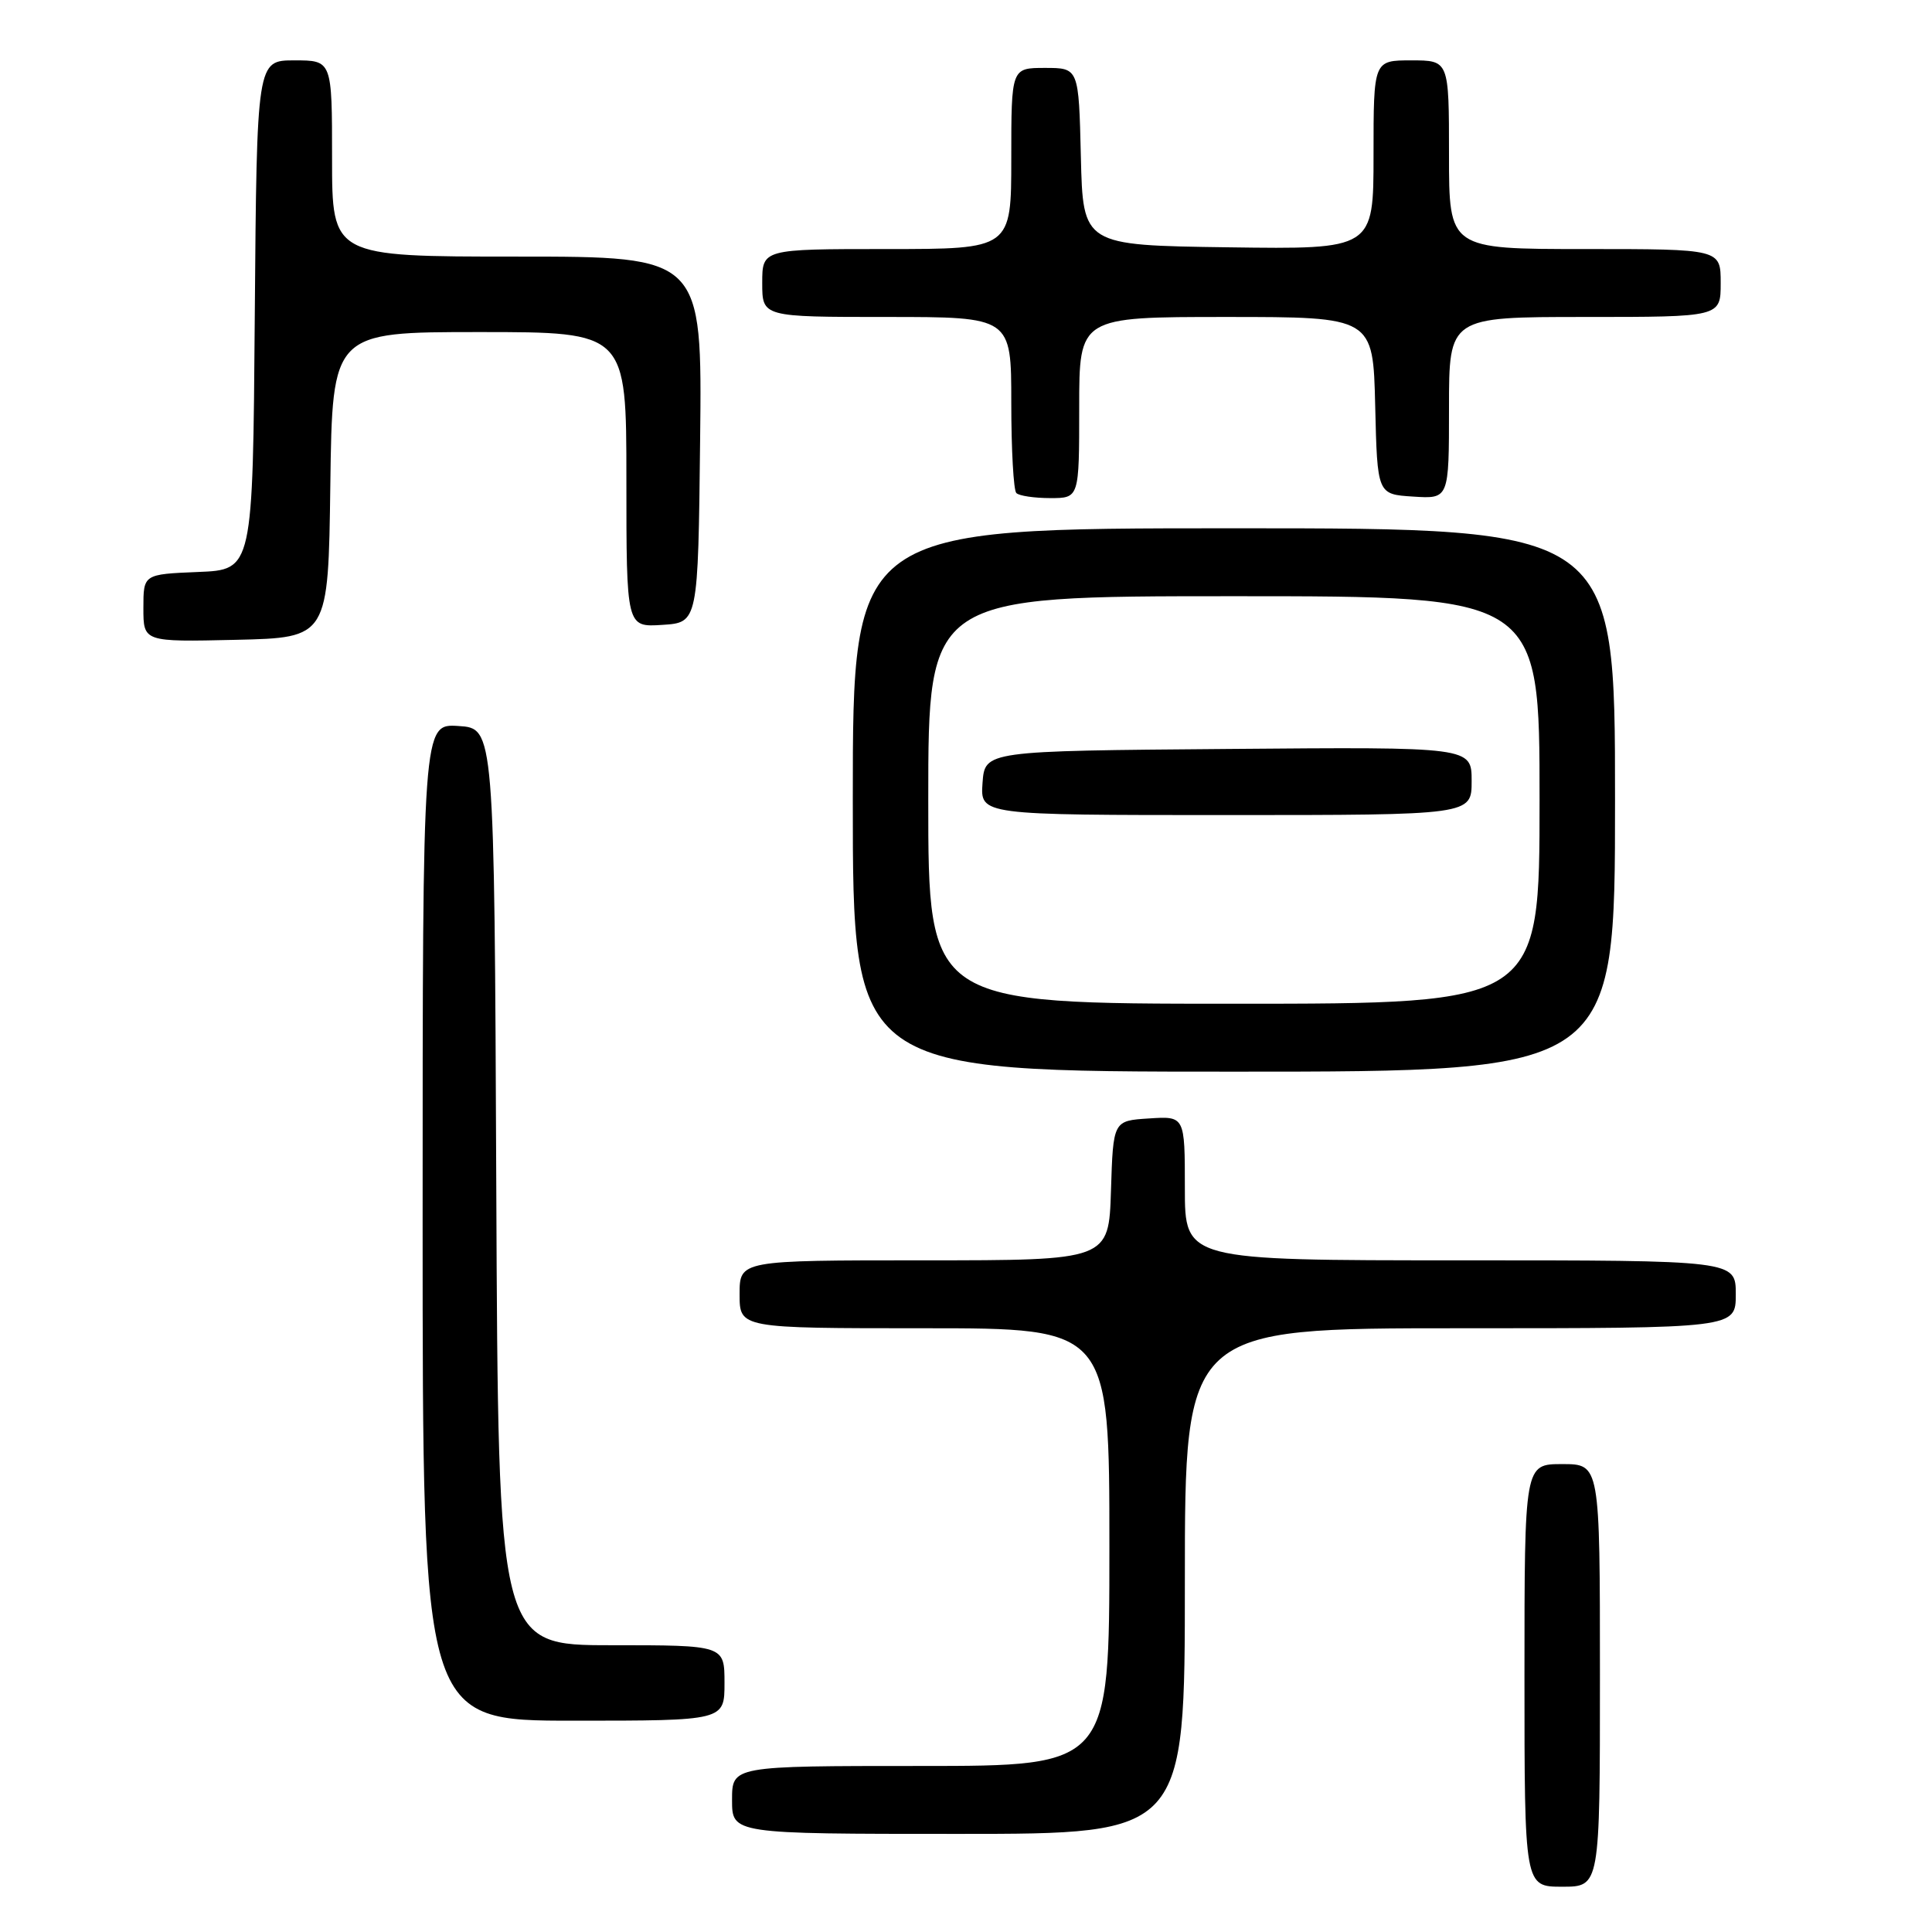 <?xml version="1.0" encoding="UTF-8" standalone="no"?>
<!DOCTYPE svg PUBLIC "-//W3C//DTD SVG 1.1//EN" "http://www.w3.org/Graphics/SVG/1.1/DTD/svg11.dtd" >
<svg xmlns="http://www.w3.org/2000/svg" xmlns:xlink="http://www.w3.org/1999/xlink" version="1.1" viewBox="0 0 256 256">
 <g >
 <path fill="currentColor"
d=" M 212.00 222.00 C 212.00 194.00 212.00 194.00 207.00 194.00 C 202.00 194.00 202.00 194.00 202.00 222.00 C 202.00 250.00 202.00 250.00 207.00 250.00 C 212.00 250.00 212.00 250.00 212.00 222.00 Z  M 157.00 209.50 C 157.00 176.00 157.00 176.00 193.50 176.00 C 230.00 176.00 230.00 176.00 230.00 171.50 C 230.00 167.00 230.00 167.00 193.50 167.00 C 157.00 167.00 157.00 167.00 157.00 157.45 C 157.00 147.89 157.00 147.89 152.25 148.20 C 147.50 148.50 147.50 148.50 147.21 157.75 C 146.92 167.00 146.92 167.00 122.46 167.00 C 98.00 167.00 98.00 167.00 98.00 171.50 C 98.00 176.00 98.00 176.00 122.50 176.00 C 147.00 176.00 147.00 176.00 147.00 205.00 C 147.00 234.00 147.00 234.00 122.00 234.00 C 97.00 234.00 97.00 234.00 97.00 238.50 C 97.00 243.00 97.00 243.00 127.00 243.00 C 157.00 243.00 157.00 243.00 157.00 209.50 Z  M 96.00 223.00 C 96.00 218.00 96.00 218.00 81.01 218.00 C 66.02 218.00 66.02 218.00 65.76 157.25 C 65.50 96.50 65.50 96.50 60.75 96.20 C 56.00 95.89 56.00 95.89 56.00 161.95 C 56.00 228.00 56.00 228.00 76.00 228.00 C 96.00 228.00 96.00 228.00 96.00 223.00 Z  M 214.00 106.00 C 214.00 70.00 214.00 70.00 163.50 70.00 C 113.00 70.00 113.00 70.00 113.00 106.00 C 113.00 142.00 113.00 142.00 163.50 142.00 C 214.00 142.00 214.00 142.00 214.00 106.00 Z  M 43.77 64.25 C 44.04 44.00 44.04 44.00 63.52 44.00 C 83.00 44.00 83.00 44.00 83.00 63.55 C 83.00 83.11 83.00 83.11 87.75 82.80 C 92.50 82.50 92.50 82.50 92.77 58.25 C 93.04 34.00 93.04 34.00 68.52 34.00 C 44.00 34.00 44.00 34.00 44.00 21.00 C 44.00 8.00 44.00 8.00 39.01 8.00 C 34.03 8.00 34.03 8.00 33.76 41.75 C 33.50 75.50 33.50 75.50 26.25 75.79 C 19.00 76.09 19.00 76.09 19.00 80.57 C 19.00 85.06 19.00 85.06 31.25 84.78 C 43.50 84.50 43.50 84.50 43.77 64.25 Z  M 143.00 54.00 C 143.00 42.00 143.00 42.00 162.47 42.00 C 181.94 42.00 181.94 42.00 182.22 53.75 C 182.50 65.50 182.50 65.50 187.25 65.80 C 192.00 66.11 192.00 66.11 192.00 54.05 C 192.00 42.00 192.00 42.00 210.00 42.00 C 228.00 42.00 228.00 42.00 228.00 37.50 C 228.00 33.00 228.00 33.00 210.00 33.00 C 192.00 33.00 192.00 33.00 192.00 20.50 C 192.00 8.00 192.00 8.00 187.00 8.00 C 182.00 8.00 182.00 8.00 182.00 20.52 C 182.00 33.04 182.00 33.04 162.75 32.77 C 143.50 32.50 143.50 32.50 143.22 20.75 C 142.94 9.00 142.94 9.00 138.47 9.00 C 134.00 9.00 134.00 9.00 134.00 21.00 C 134.00 33.00 134.00 33.00 117.50 33.00 C 101.00 33.00 101.00 33.00 101.00 37.50 C 101.00 42.00 101.00 42.00 117.50 42.00 C 134.00 42.00 134.00 42.00 134.00 53.33 C 134.00 59.57 134.30 64.97 134.67 65.33 C 135.03 65.70 137.06 66.00 139.17 66.00 C 143.00 66.00 143.00 66.00 143.00 54.00 Z  M 123.00 106.00 C 123.00 79.00 123.00 79.00 163.50 79.00 C 204.00 79.00 204.00 79.00 204.00 106.00 C 204.00 133.00 204.00 133.00 163.50 133.00 C 123.00 133.00 123.00 133.00 123.00 106.00 Z  M 195.00 103.49 C 195.00 98.97 195.00 98.97 162.75 99.24 C 130.50 99.50 130.50 99.50 130.19 103.75 C 129.89 108.00 129.89 108.00 162.44 108.00 C 195.00 108.00 195.00 108.00 195.00 103.49 Z "/>
</g>
</svg>